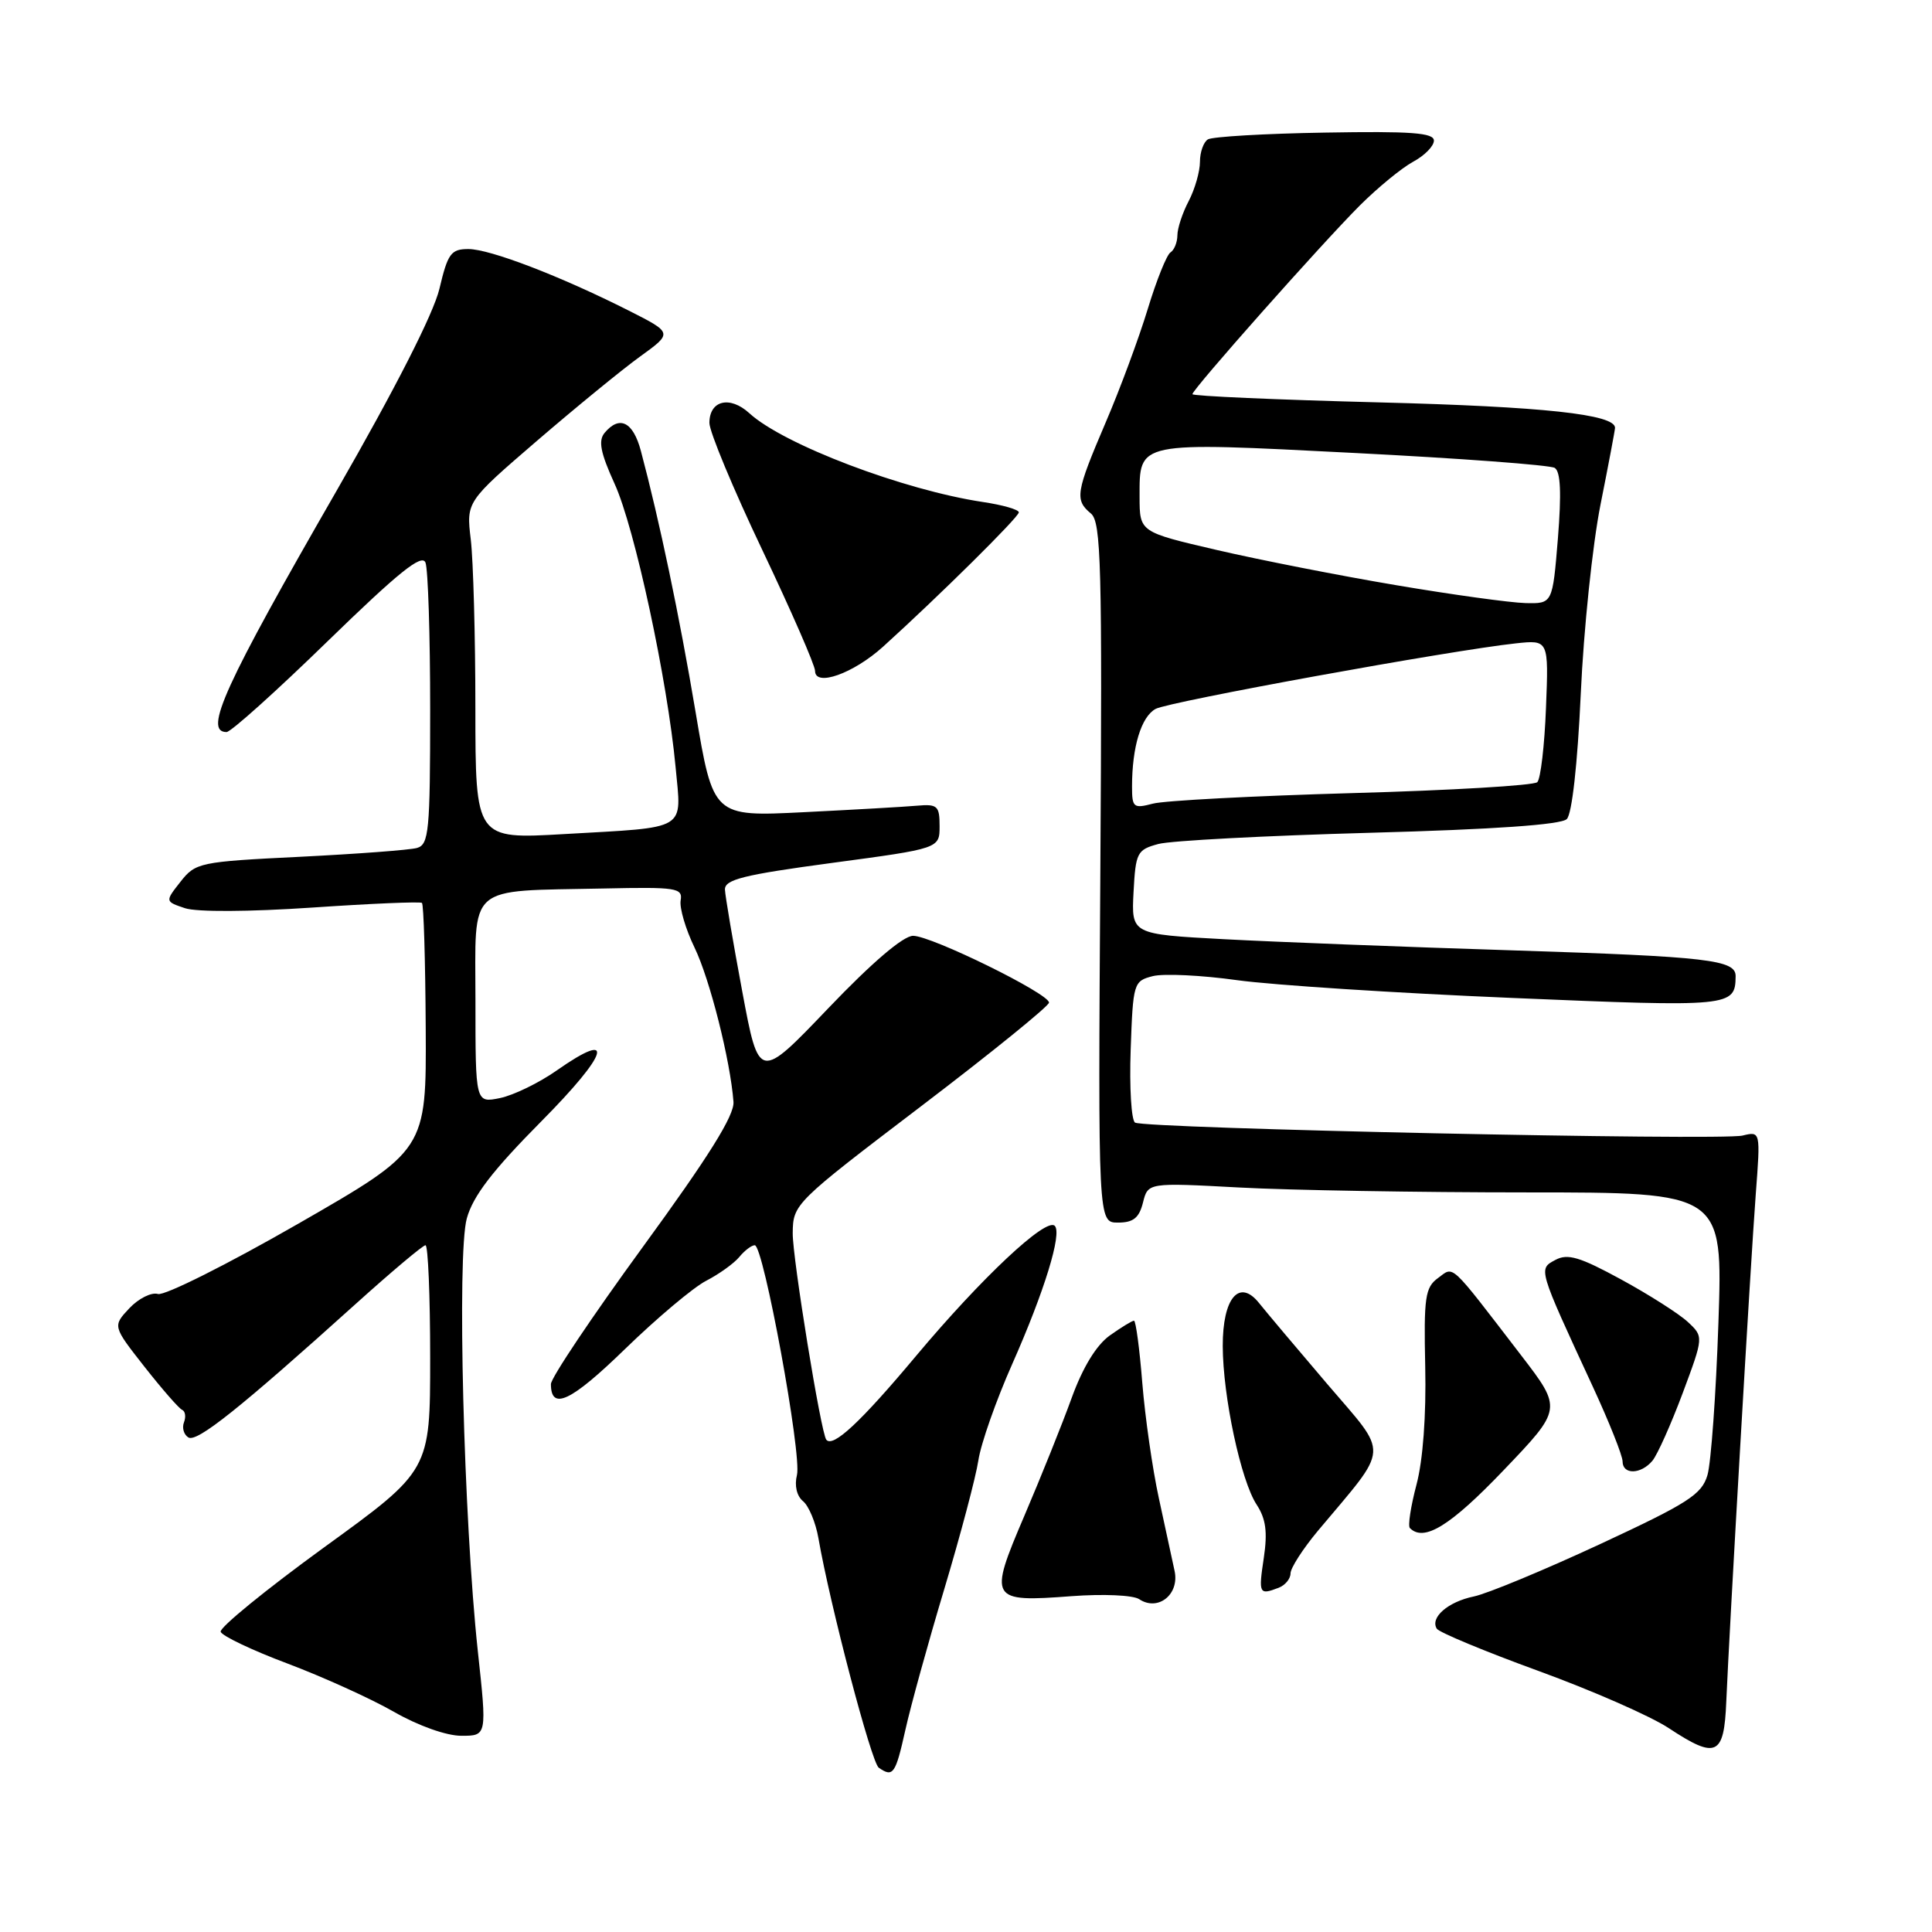 <?xml version="1.0" encoding="UTF-8" standalone="no"?>
<!DOCTYPE svg PUBLIC "-//W3C//DTD SVG 1.1//EN" "http://www.w3.org/Graphics/SVG/1.1/DTD/svg11.dtd" >
<svg xmlns="http://www.w3.org/2000/svg" xmlns:xlink="http://www.w3.org/1999/xlink" version="1.1" viewBox="0 0 256 256">
 <g >
 <path fill="currentColor"
d=" M 119.96 229.25 C 120.66 226.09 122.99 217.65 125.14 210.50 C 127.28 203.35 129.31 195.70 129.64 193.50 C 129.97 191.30 131.99 185.55 134.13 180.73 C 138.38 171.14 140.76 163.42 139.76 162.43 C 138.62 161.28 130.06 169.31 121.38 179.67 C 114.04 188.44 110.37 191.86 109.49 190.77 C 108.78 189.91 105.01 166.67 105.04 163.41 C 105.08 159.54 105.25 159.37 122.04 146.59 C 131.37 139.49 139.00 133.30 139.00 132.85 C 139.00 131.65 123.42 124.00 120.99 124.00 C 119.69 124.00 115.53 127.55 109.74 133.61 C 100.56 143.21 100.56 143.21 98.35 131.36 C 97.13 124.83 96.10 118.77 96.06 117.88 C 96.01 116.54 98.50 115.92 110.25 114.34 C 124.50 112.43 124.50 112.43 124.50 109.47 C 124.50 106.78 124.22 106.52 121.50 106.76 C 119.85 106.91 113.10 107.29 106.50 107.62 C 94.50 108.22 94.50 108.22 92.17 94.36 C 90.02 81.57 87.39 69.02 84.92 59.75 C 83.89 55.88 82.09 54.99 80.11 57.36 C 79.25 58.40 79.57 60.00 81.44 64.11 C 84.10 69.93 88.44 90.10 89.52 101.65 C 90.31 110.18 91.34 109.57 74.75 110.52 C 63.00 111.20 63.00 111.20 62.99 93.85 C 62.99 84.31 62.71 74.25 62.38 71.49 C 61.78 66.48 61.78 66.48 71.14 58.42 C 76.29 53.99 82.45 48.95 84.83 47.23 C 89.15 44.11 89.15 44.11 83.30 41.15 C 74.24 36.58 64.92 33.00 62.06 33.00 C 59.76 33.00 59.33 33.59 58.23 38.25 C 57.45 41.55 52.38 51.49 44.61 65.01 C 29.73 90.86 26.93 97.00 30.02 97.00 C 30.59 97.00 36.61 91.59 43.41 84.97 C 52.83 75.81 55.91 73.33 56.38 74.55 C 56.72 75.44 57.00 84.20 57.00 94.01 C 57.00 110.16 56.83 111.91 55.25 112.36 C 54.29 112.63 47.31 113.15 39.74 113.53 C 26.45 114.18 25.91 114.30 23.92 116.83 C 21.86 119.45 21.86 119.45 24.51 120.34 C 26.07 120.86 33.02 120.82 41.33 120.26 C 49.12 119.73 55.69 119.45 55.91 119.64 C 56.14 119.83 56.36 127.28 56.41 136.19 C 56.50 152.39 56.50 152.39 39.50 162.16 C 30.15 167.53 21.79 171.72 20.93 171.46 C 20.07 171.20 18.37 172.05 17.14 173.35 C 14.92 175.72 14.92 175.72 19.15 181.11 C 21.48 184.07 23.72 186.64 24.13 186.81 C 24.55 186.99 24.66 187.73 24.38 188.46 C 24.09 189.20 24.36 190.10 24.96 190.47 C 26.08 191.17 31.81 186.59 47.13 172.78 C 51.88 168.50 56.04 165.00 56.38 165.00 C 56.72 165.00 57.00 171.72 57.00 179.93 C 57.00 194.85 57.00 194.85 42.95 205.03 C 35.23 210.64 29.06 215.67 29.24 216.22 C 29.42 216.77 33.41 218.67 38.10 220.43 C 42.79 222.20 49.13 225.07 52.19 226.82 C 55.43 228.68 59.16 230.00 61.13 230.00 C 64.53 230.00 64.53 230.00 63.31 218.75 C 61.44 201.32 60.54 166.24 61.85 161.46 C 62.67 158.48 65.24 155.13 71.73 148.58 C 80.68 139.55 81.66 136.31 73.77 141.84 C 71.42 143.49 68.04 145.13 66.25 145.50 C 63.00 146.16 63.00 146.16 63.00 132.62 C 63.00 116.91 61.62 118.12 80.00 117.73 C 89.65 117.52 90.48 117.65 90.19 119.31 C 90.02 120.31 90.85 123.12 92.03 125.56 C 94.06 129.75 96.78 140.53 97.19 146.00 C 97.33 147.79 93.90 153.27 85.19 165.21 C 78.49 174.40 73.00 182.58 73.00 183.40 C 73.00 186.97 75.65 185.72 82.82 178.75 C 87.04 174.65 91.88 170.58 93.57 169.71 C 95.26 168.84 97.23 167.43 97.95 166.57 C 98.66 165.70 99.59 165.00 100.01 165.00 C 101.17 165.00 106.27 192.79 105.60 195.45 C 105.25 196.84 105.57 198.23 106.41 198.92 C 107.17 199.55 108.08 201.74 108.44 203.79 C 109.99 212.71 115.47 233.57 116.44 234.23 C 118.34 235.55 118.66 235.08 119.96 229.25 Z  M 228.74 225.49 C 229.14 215.93 231.96 167.30 232.65 158.20 C 233.28 149.89 233.28 149.89 230.89 150.47 C 227.99 151.16 151.68 149.54 150.40 148.75 C 149.91 148.45 149.64 144.10 149.82 139.10 C 150.13 130.23 150.21 129.99 152.76 129.34 C 154.20 128.98 159.23 129.22 163.94 129.88 C 168.65 130.53 185.02 131.59 200.32 132.23 C 229.42 133.46 229.93 133.41 229.98 129.36 C 230.01 127.18 226.38 126.76 200.50 125.93 C 186.20 125.48 168.97 124.81 162.20 124.45 C 149.91 123.79 149.91 123.79 150.20 118.21 C 150.48 112.96 150.67 112.59 153.50 111.83 C 155.15 111.39 167.74 110.73 181.49 110.35 C 198.01 109.90 206.86 109.28 207.61 108.53 C 208.30 107.84 209.03 101.25 209.46 91.94 C 209.84 83.45 211.02 72.15 212.08 66.84 C 213.14 61.53 214.00 56.96 214.00 56.69 C 214.00 54.90 204.53 53.88 182.79 53.32 C 169.15 52.97 158.00 52.48 158.00 52.23 C 158.00 51.59 175.15 32.26 180.20 27.21 C 182.57 24.85 185.74 22.25 187.25 21.43 C 188.76 20.62 190.00 19.36 190.00 18.63 C 190.00 17.59 186.96 17.37 175.55 17.57 C 167.61 17.70 160.63 18.11 160.05 18.47 C 159.47 18.83 159.00 20.17 159.00 21.44 C 159.00 22.72 158.33 25.06 157.51 26.64 C 156.68 28.21 156.01 30.26 156.01 31.19 C 156.00 32.12 155.59 33.13 155.10 33.44 C 154.60 33.75 153.25 37.11 152.09 40.92 C 150.93 44.74 148.42 51.53 146.49 56.02 C 142.55 65.24 142.38 66.24 144.55 68.04 C 145.91 69.17 146.06 74.84 145.80 115.66 C 145.50 162.00 145.50 162.00 148.14 162.00 C 150.17 162.00 150.94 161.38 151.45 159.35 C 152.11 156.70 152.11 156.70 164.21 157.35 C 170.87 157.71 188.01 158.00 202.30 158.00 C 228.29 158.00 228.29 158.00 227.70 175.25 C 227.38 184.74 226.72 193.83 226.25 195.45 C 225.49 198.03 223.71 199.17 211.94 204.64 C 204.55 208.07 197.05 211.18 195.29 211.54 C 191.86 212.25 189.47 214.33 190.38 215.81 C 190.69 216.30 196.75 218.82 203.86 221.41 C 210.97 224.00 218.75 227.41 221.14 229.00 C 227.42 233.14 228.45 232.66 228.74 225.49 Z  M 155.64 208.16 C 155.33 206.70 154.39 202.35 153.55 198.50 C 152.71 194.65 151.73 187.79 151.36 183.25 C 151.00 178.71 150.50 175.00 150.26 175.00 C 150.01 175.00 148.57 175.88 147.05 176.96 C 145.28 178.23 143.48 181.16 142.01 185.21 C 140.76 188.67 137.93 195.71 135.73 200.86 C 130.96 212.02 131.14 212.32 142.00 211.50 C 146.18 211.19 150.14 211.36 150.95 211.90 C 153.44 213.56 156.31 211.27 155.64 208.16 Z  M 169.42 210.39 C 170.29 210.06 171.00 209.20 171.00 208.49 C 171.00 207.77 172.64 205.23 174.63 202.84 C 184.24 191.37 184.13 193.07 175.86 183.38 C 171.81 178.63 167.75 173.81 166.84 172.67 C 164.21 169.37 162.00 171.99 162.02 178.37 C 162.04 185.04 164.42 196.19 166.51 199.37 C 167.74 201.25 167.97 203.00 167.46 206.43 C 166.74 211.20 166.84 211.38 169.42 210.39 Z  M 199.21 194.84 C 207.01 186.69 207.01 186.69 201.56 179.59 C 191.91 167.03 192.70 167.77 190.54 169.35 C 188.84 170.59 188.65 171.90 188.85 181.12 C 188.99 187.53 188.55 193.50 187.69 196.73 C 186.93 199.61 186.53 202.20 186.82 202.48 C 188.68 204.35 192.17 202.20 199.21 194.84 Z  M 218.96 193.55 C 219.62 192.75 221.42 188.72 222.96 184.61 C 225.75 177.12 225.75 177.12 223.63 175.15 C 222.46 174.07 218.49 171.54 214.80 169.53 C 209.35 166.56 207.73 166.07 206.11 166.94 C 203.82 168.17 203.75 167.94 211.06 183.75 C 213.23 188.44 215.00 192.89 215.00 193.64 C 215.00 195.44 217.44 195.38 218.96 193.55 Z  M 117.00 85.70 C 124.40 79.00 135.00 68.52 135.00 67.89 C 135.00 67.52 132.86 66.91 130.25 66.52 C 119.72 64.94 103.83 58.91 99.30 54.76 C 96.71 52.39 94.00 53.05 94.00 56.04 C 94.00 57.20 97.15 64.77 101.00 72.86 C 104.85 80.96 108.00 88.17 108.00 88.90 C 108.00 91.05 113.07 89.25 117.00 85.70 Z  M 150.00 104.23 C 150.00 98.96 151.22 94.96 153.13 93.93 C 154.95 92.96 192.25 86.17 200.85 85.25 C 205.21 84.78 205.21 84.78 204.85 93.81 C 204.66 98.77 204.14 103.20 203.70 103.64 C 203.26 104.08 192.23 104.73 179.20 105.09 C 166.16 105.46 154.26 106.08 152.75 106.49 C 150.20 107.16 150.00 107.00 150.00 104.23 Z  M 185.00 77.54 C 177.57 76.29 166.89 74.19 161.25 72.88 C 151.01 70.50 151.01 70.50 151.00 65.87 C 151.00 58.43 150.46 58.54 179.46 60.02 C 193.44 60.73 205.39 61.62 206.01 62.00 C 206.79 62.49 206.91 65.34 206.43 71.35 C 205.72 80.00 205.72 80.00 202.11 79.91 C 200.13 79.86 192.43 78.80 185.00 77.54 Z "/>
</g>
</svg>